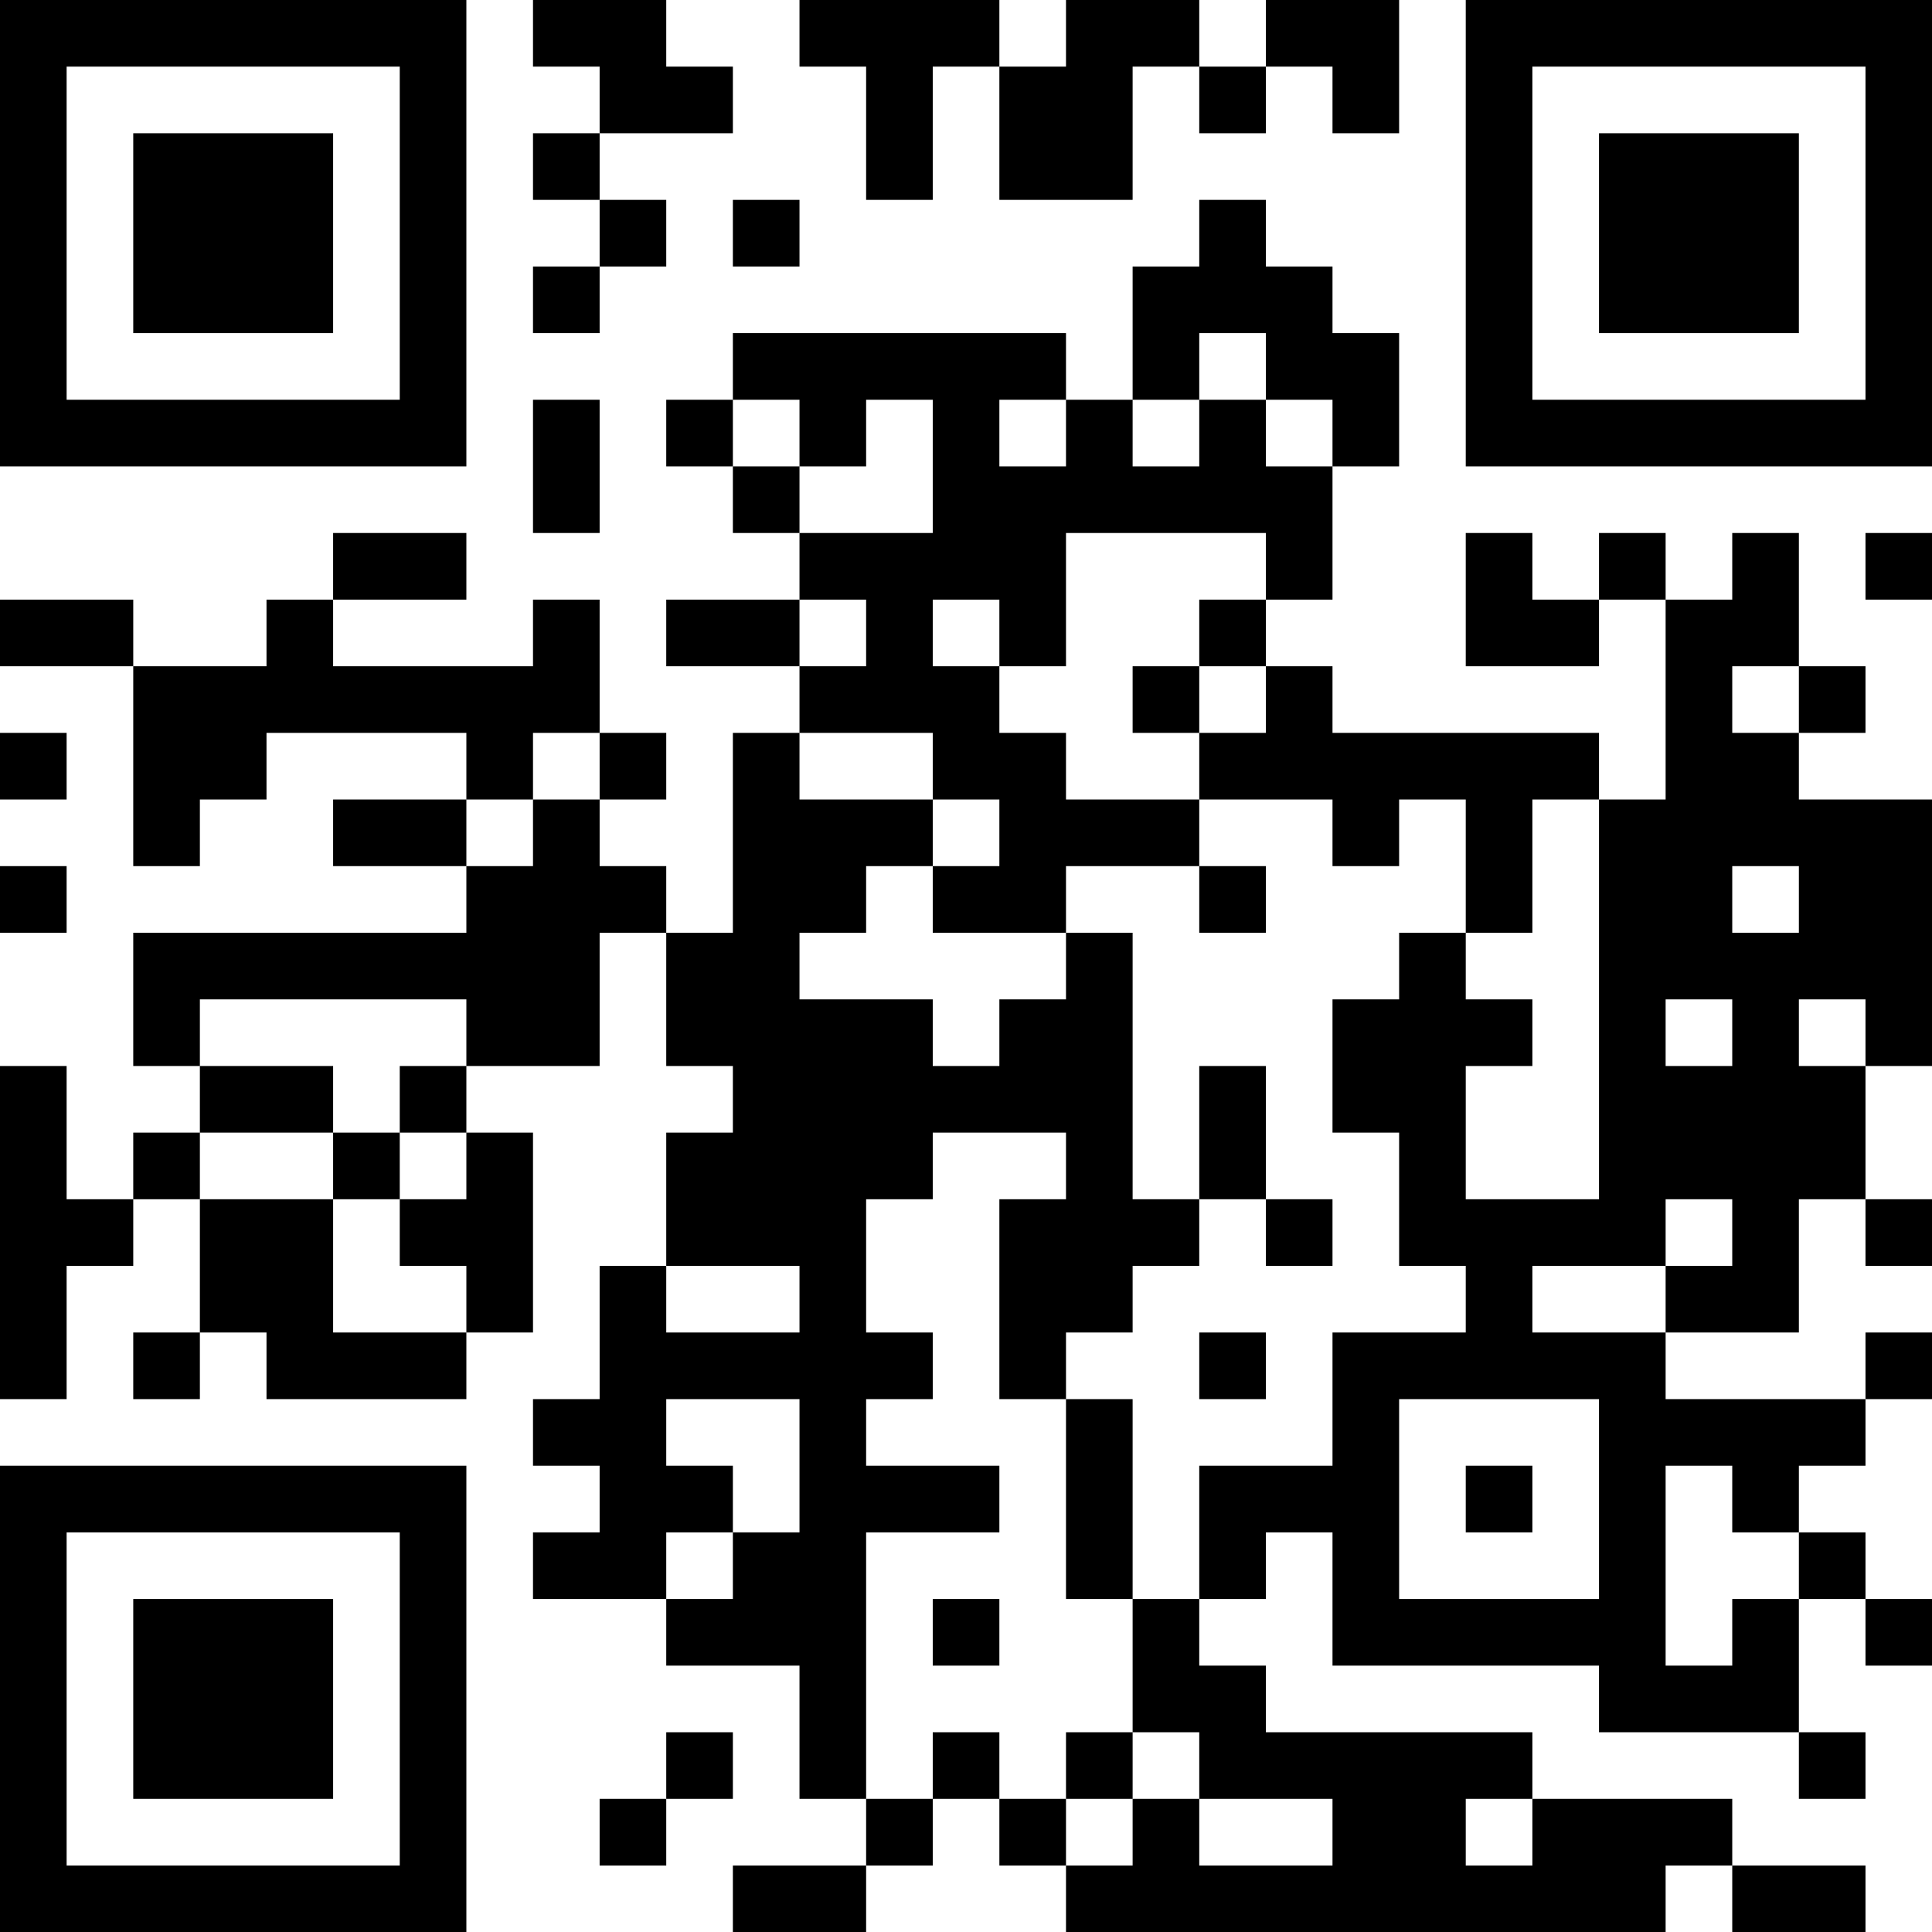 <?xml version="1.0" encoding="UTF-8"?>
<svg xmlns="http://www.w3.org/2000/svg" version="1.1" width="200" height="200" viewBox="0 0 200 200"><rect x="0" y="0" width="200" height="200" fill="#ffffff"/><g transform="scale(6.897)"><g transform="translate(0,0)"><path fill-rule="evenodd" d="M8 0L8 1L9 1L9 2L8 2L8 3L9 3L9 4L8 4L8 5L9 5L9 4L10 4L10 3L9 3L9 2L11 2L11 1L10 1L10 0ZM12 0L12 1L13 1L13 3L14 3L14 1L15 1L15 3L17 3L17 1L18 1L18 2L19 2L19 1L20 1L20 2L21 2L21 0L19 0L19 1L18 1L18 0L16 0L16 1L15 1L15 0ZM11 3L11 4L12 4L12 3ZM18 3L18 4L17 4L17 6L16 6L16 5L11 5L11 6L10 6L10 7L11 7L11 8L12 8L12 9L10 9L10 10L12 10L12 11L11 11L11 14L10 14L10 13L9 13L9 12L10 12L10 11L9 11L9 9L8 9L8 10L5 10L5 9L7 9L7 8L5 8L5 9L4 9L4 10L2 10L2 9L0 9L0 10L2 10L2 13L3 13L3 12L4 12L4 11L7 11L7 12L5 12L5 13L7 13L7 14L2 14L2 16L3 16L3 17L2 17L2 18L1 18L1 16L0 16L0 21L1 21L1 19L2 19L2 18L3 18L3 20L2 20L2 21L3 21L3 20L4 20L4 21L7 21L7 20L8 20L8 17L7 17L7 16L9 16L9 14L10 14L10 16L11 16L11 17L10 17L10 19L9 19L9 21L8 21L8 22L9 22L9 23L8 23L8 24L10 24L10 25L12 25L12 27L13 27L13 28L11 28L11 29L13 29L13 28L14 28L14 27L15 27L15 28L16 28L16 29L25 29L25 28L26 28L26 29L28 29L28 28L26 28L26 27L23 27L23 26L19 26L19 25L18 25L18 24L19 24L19 23L20 23L20 25L24 25L24 26L27 26L27 27L28 27L28 26L27 26L27 24L28 24L28 25L29 25L29 24L28 24L28 23L27 23L27 22L28 22L28 21L29 21L29 20L28 20L28 21L25 21L25 20L27 20L27 18L28 18L28 19L29 19L29 18L28 18L28 16L29 16L29 12L27 12L27 11L28 11L28 10L27 10L27 8L26 8L26 9L25 9L25 8L24 8L24 9L23 9L23 8L22 8L22 10L24 10L24 9L25 9L25 12L24 12L24 11L20 11L20 10L19 10L19 9L20 9L20 7L21 7L21 5L20 5L20 4L19 4L19 3ZM18 5L18 6L17 6L17 7L18 7L18 6L19 6L19 7L20 7L20 6L19 6L19 5ZM8 6L8 8L9 8L9 6ZM11 6L11 7L12 7L12 8L14 8L14 6L13 6L13 7L12 7L12 6ZM15 6L15 7L16 7L16 6ZM16 8L16 10L15 10L15 9L14 9L14 10L15 10L15 11L16 11L16 12L18 12L18 13L16 13L16 14L14 14L14 13L15 13L15 12L14 12L14 11L12 11L12 12L14 12L14 13L13 13L13 14L12 14L12 15L14 15L14 16L15 16L15 15L16 15L16 14L17 14L17 18L18 18L18 19L17 19L17 20L16 20L16 21L15 21L15 18L16 18L16 17L14 17L14 18L13 18L13 20L14 20L14 21L13 21L13 22L15 22L15 23L13 23L13 27L14 27L14 26L15 26L15 27L16 27L16 28L17 28L17 27L18 27L18 28L20 28L20 27L18 27L18 26L17 26L17 24L18 24L18 22L20 22L20 20L22 20L22 19L21 19L21 17L20 17L20 15L21 15L21 14L22 14L22 15L23 15L23 16L22 16L22 18L24 18L24 12L23 12L23 14L22 14L22 12L21 12L21 13L20 13L20 12L18 12L18 11L19 11L19 10L18 10L18 9L19 9L19 8ZM28 8L28 9L29 9L29 8ZM12 9L12 10L13 10L13 9ZM17 10L17 11L18 11L18 10ZM26 10L26 11L27 11L27 10ZM0 11L0 12L1 12L1 11ZM8 11L8 12L7 12L7 13L8 13L8 12L9 12L9 11ZM0 13L0 14L1 14L1 13ZM18 13L18 14L19 14L19 13ZM26 13L26 14L27 14L27 13ZM3 15L3 16L5 16L5 17L3 17L3 18L5 18L5 20L7 20L7 19L6 19L6 18L7 18L7 17L6 17L6 16L7 16L7 15ZM25 15L25 16L26 16L26 15ZM27 15L27 16L28 16L28 15ZM18 16L18 18L19 18L19 19L20 19L20 18L19 18L19 16ZM5 17L5 18L6 18L6 17ZM25 18L25 19L23 19L23 20L25 20L25 19L26 19L26 18ZM10 19L10 20L12 20L12 19ZM18 20L18 21L19 21L19 20ZM10 21L10 22L11 22L11 23L10 23L10 24L11 24L11 23L12 23L12 21ZM16 21L16 24L17 24L17 21ZM21 21L21 24L24 24L24 21ZM22 22L22 23L23 23L23 22ZM25 22L25 25L26 25L26 24L27 24L27 23L26 23L26 22ZM14 24L14 25L15 25L15 24ZM10 26L10 27L9 27L9 28L10 28L10 27L11 27L11 26ZM16 26L16 27L17 27L17 26ZM22 27L22 28L23 28L23 27ZM0 0L0 7L7 7L7 0ZM1 1L1 6L6 6L6 1ZM2 2L2 5L5 5L5 2ZM22 0L22 7L29 7L29 0ZM23 1L23 6L28 6L28 1ZM24 2L24 5L27 5L27 2ZM0 22L0 29L7 29L7 22ZM1 23L1 28L6 28L6 23ZM2 24L2 27L5 27L5 24Z" fill="#000000"/></g></g></svg>
